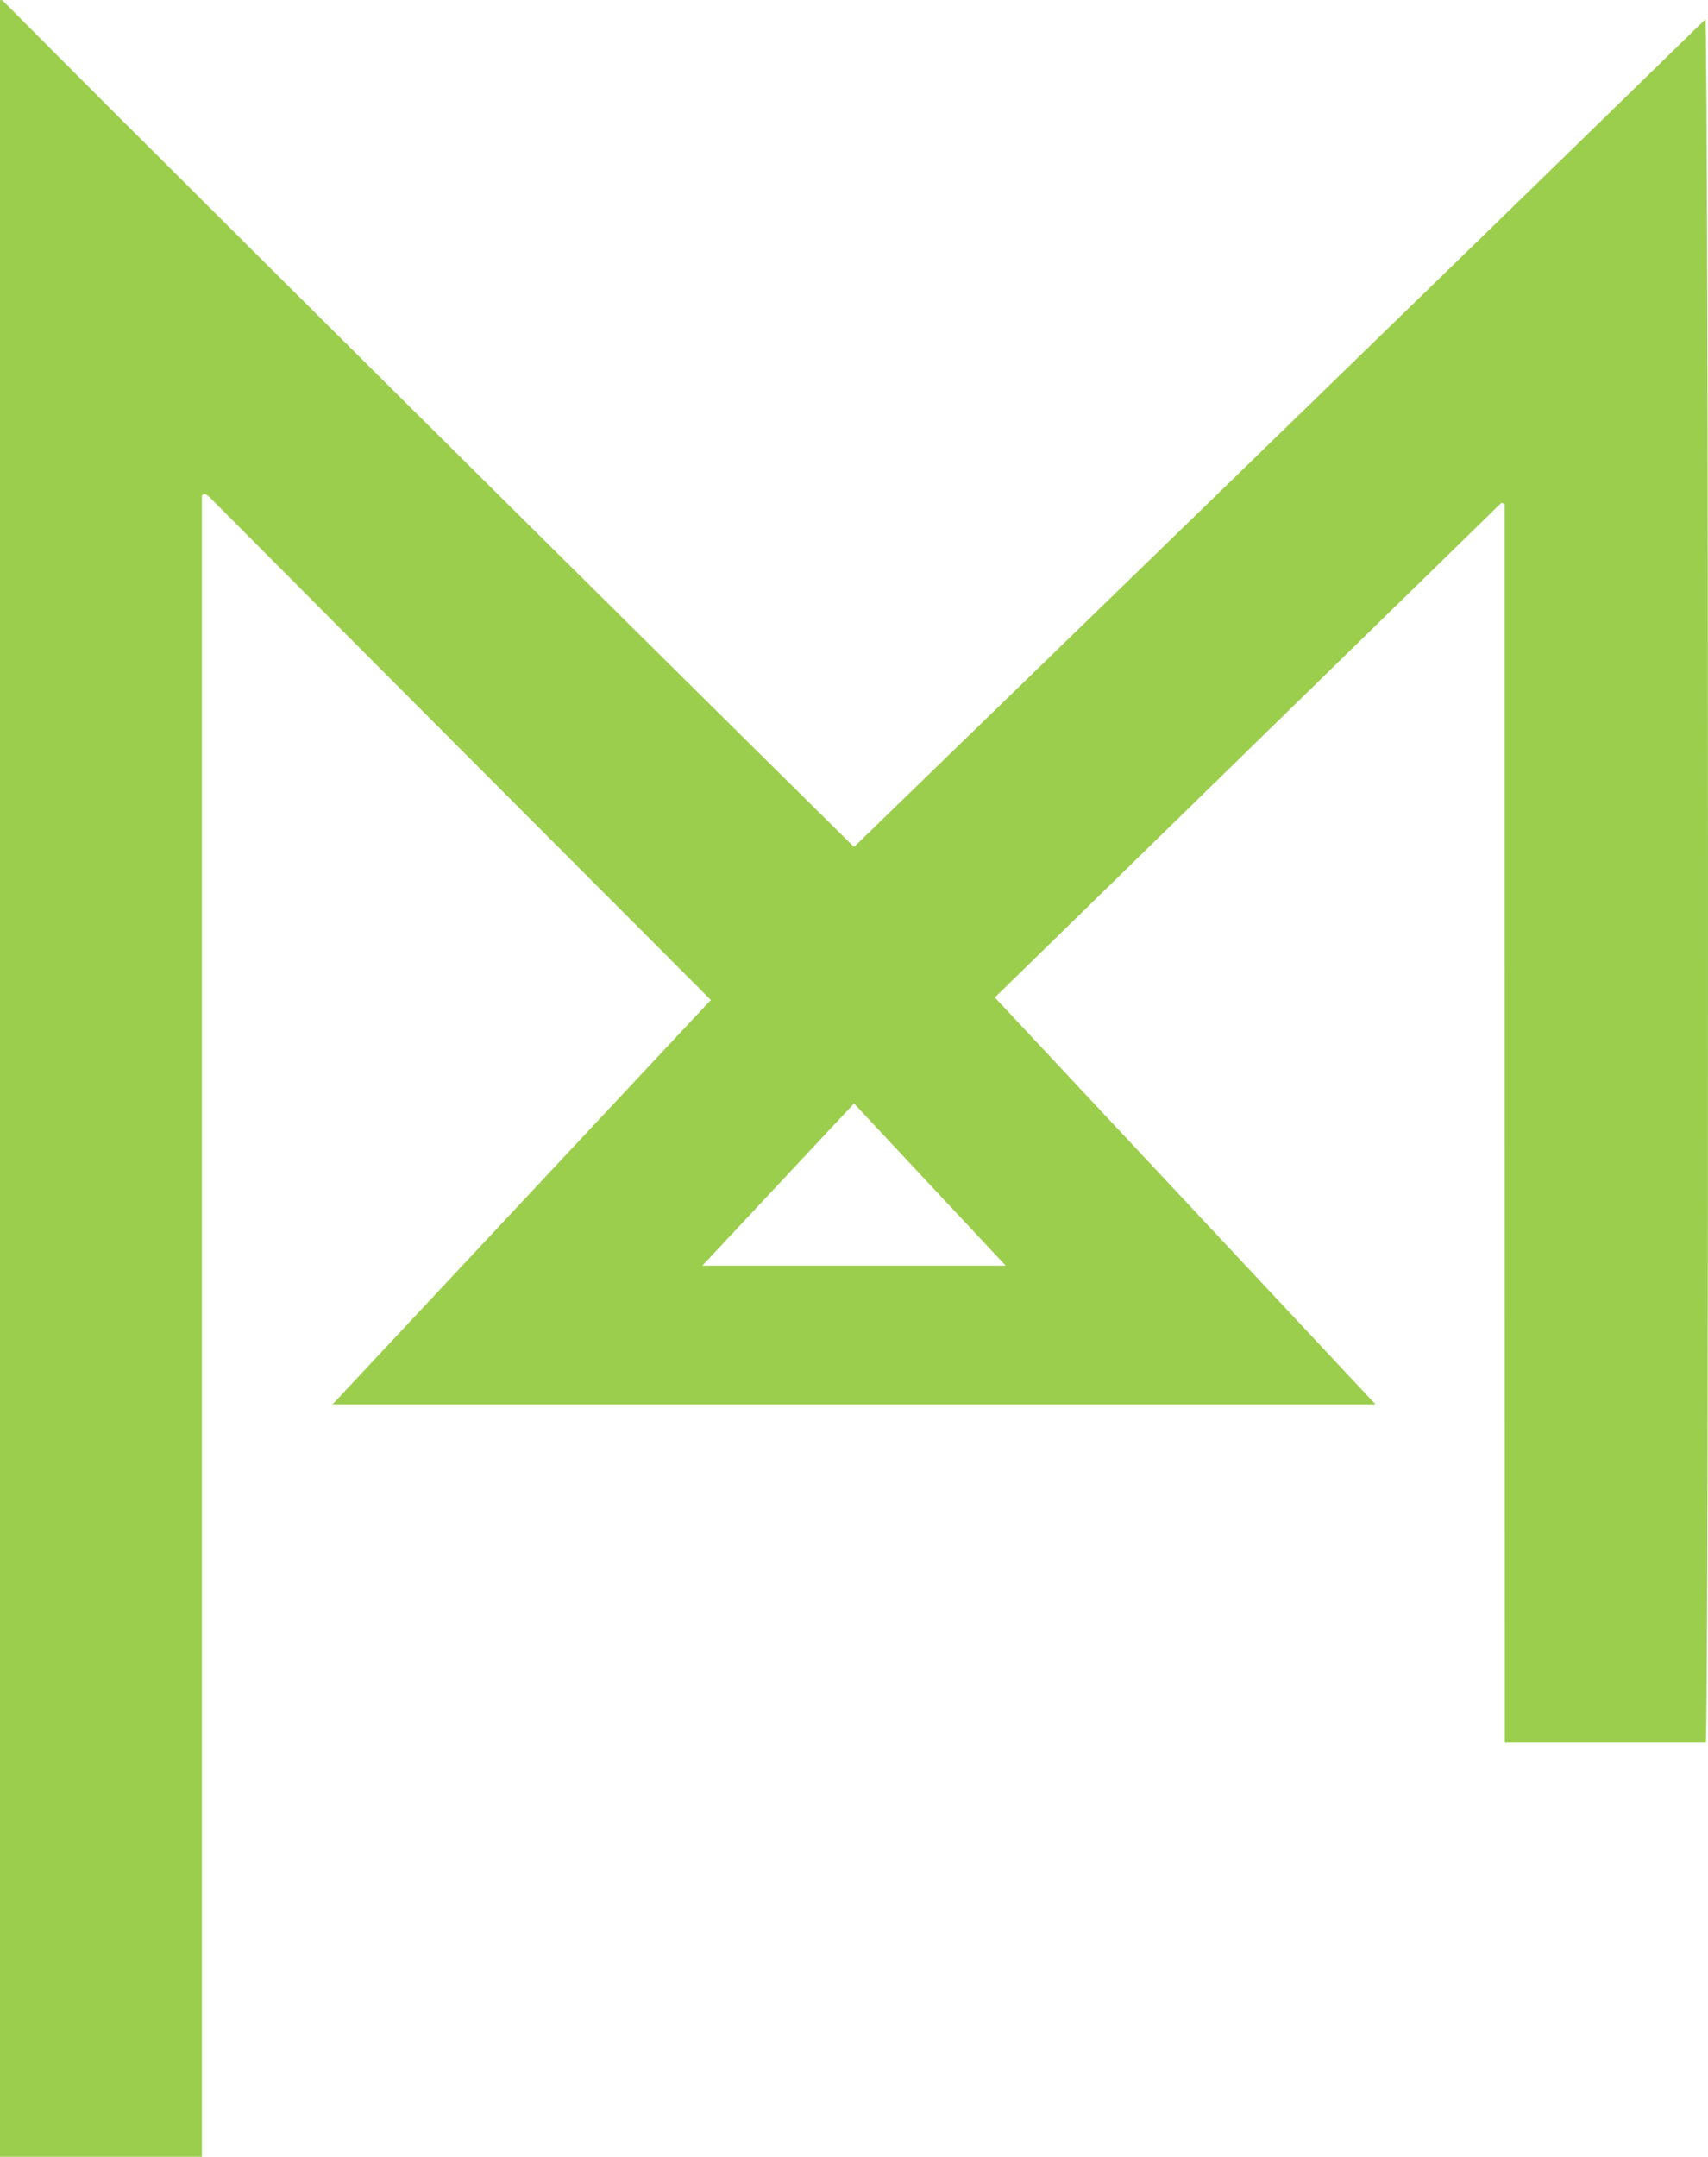<svg version="1.1" id="图层_1" x="0px" y="0px" width="97.236px" height="122.699px" viewBox="0 0 97.236 122.699" enable-background="new 0 0 97.236 122.699" xml:space="preserve" xmlns:xml="http://www.w3.org/XML/1998/namespace" xmlns="http://www.w3.org/2000/svg" xmlns:xlink="http://www.w3.org/1999/xlink">
  <path fill="#9CCE4D" d="M97.086,1.098c-16.141,15.75-48.467,47.085-48.467,47.085S16.172,16.147,0.133,0.014C0.12,0,0.081,0,0.056,0
	C0.033,0.005,0.009,0.019,0,0.025c0,28.633,0,122.674,0,122.674h11.494c0,0,0-79.976,0-94.519c0.077-0.052,0.101-0.072,0.123-0.079
	c0.023-0.005,0.055-0.006,0.073,0.005c0.087,0.061,0.179,0.114,0.253,0.189c6.611,6.658,28.524,28.594,28.524,28.594L18.927,79.898
	H78.31L56.636,56.747c9.614-9.384,19.229-18.767,28.841-28.146c0.063,0.026,0.122,0.05,0.184,0.075c0,4.691,0,65.742,0.006,70.443
	c3.896,0,7.679,0,11.446,0C97.289,98.325,97.272,1.841,97.086,1.098z M57.254,72.003h-17.27l8.635-9.224L57.254,72.003z" class="color c1"/>
</svg>